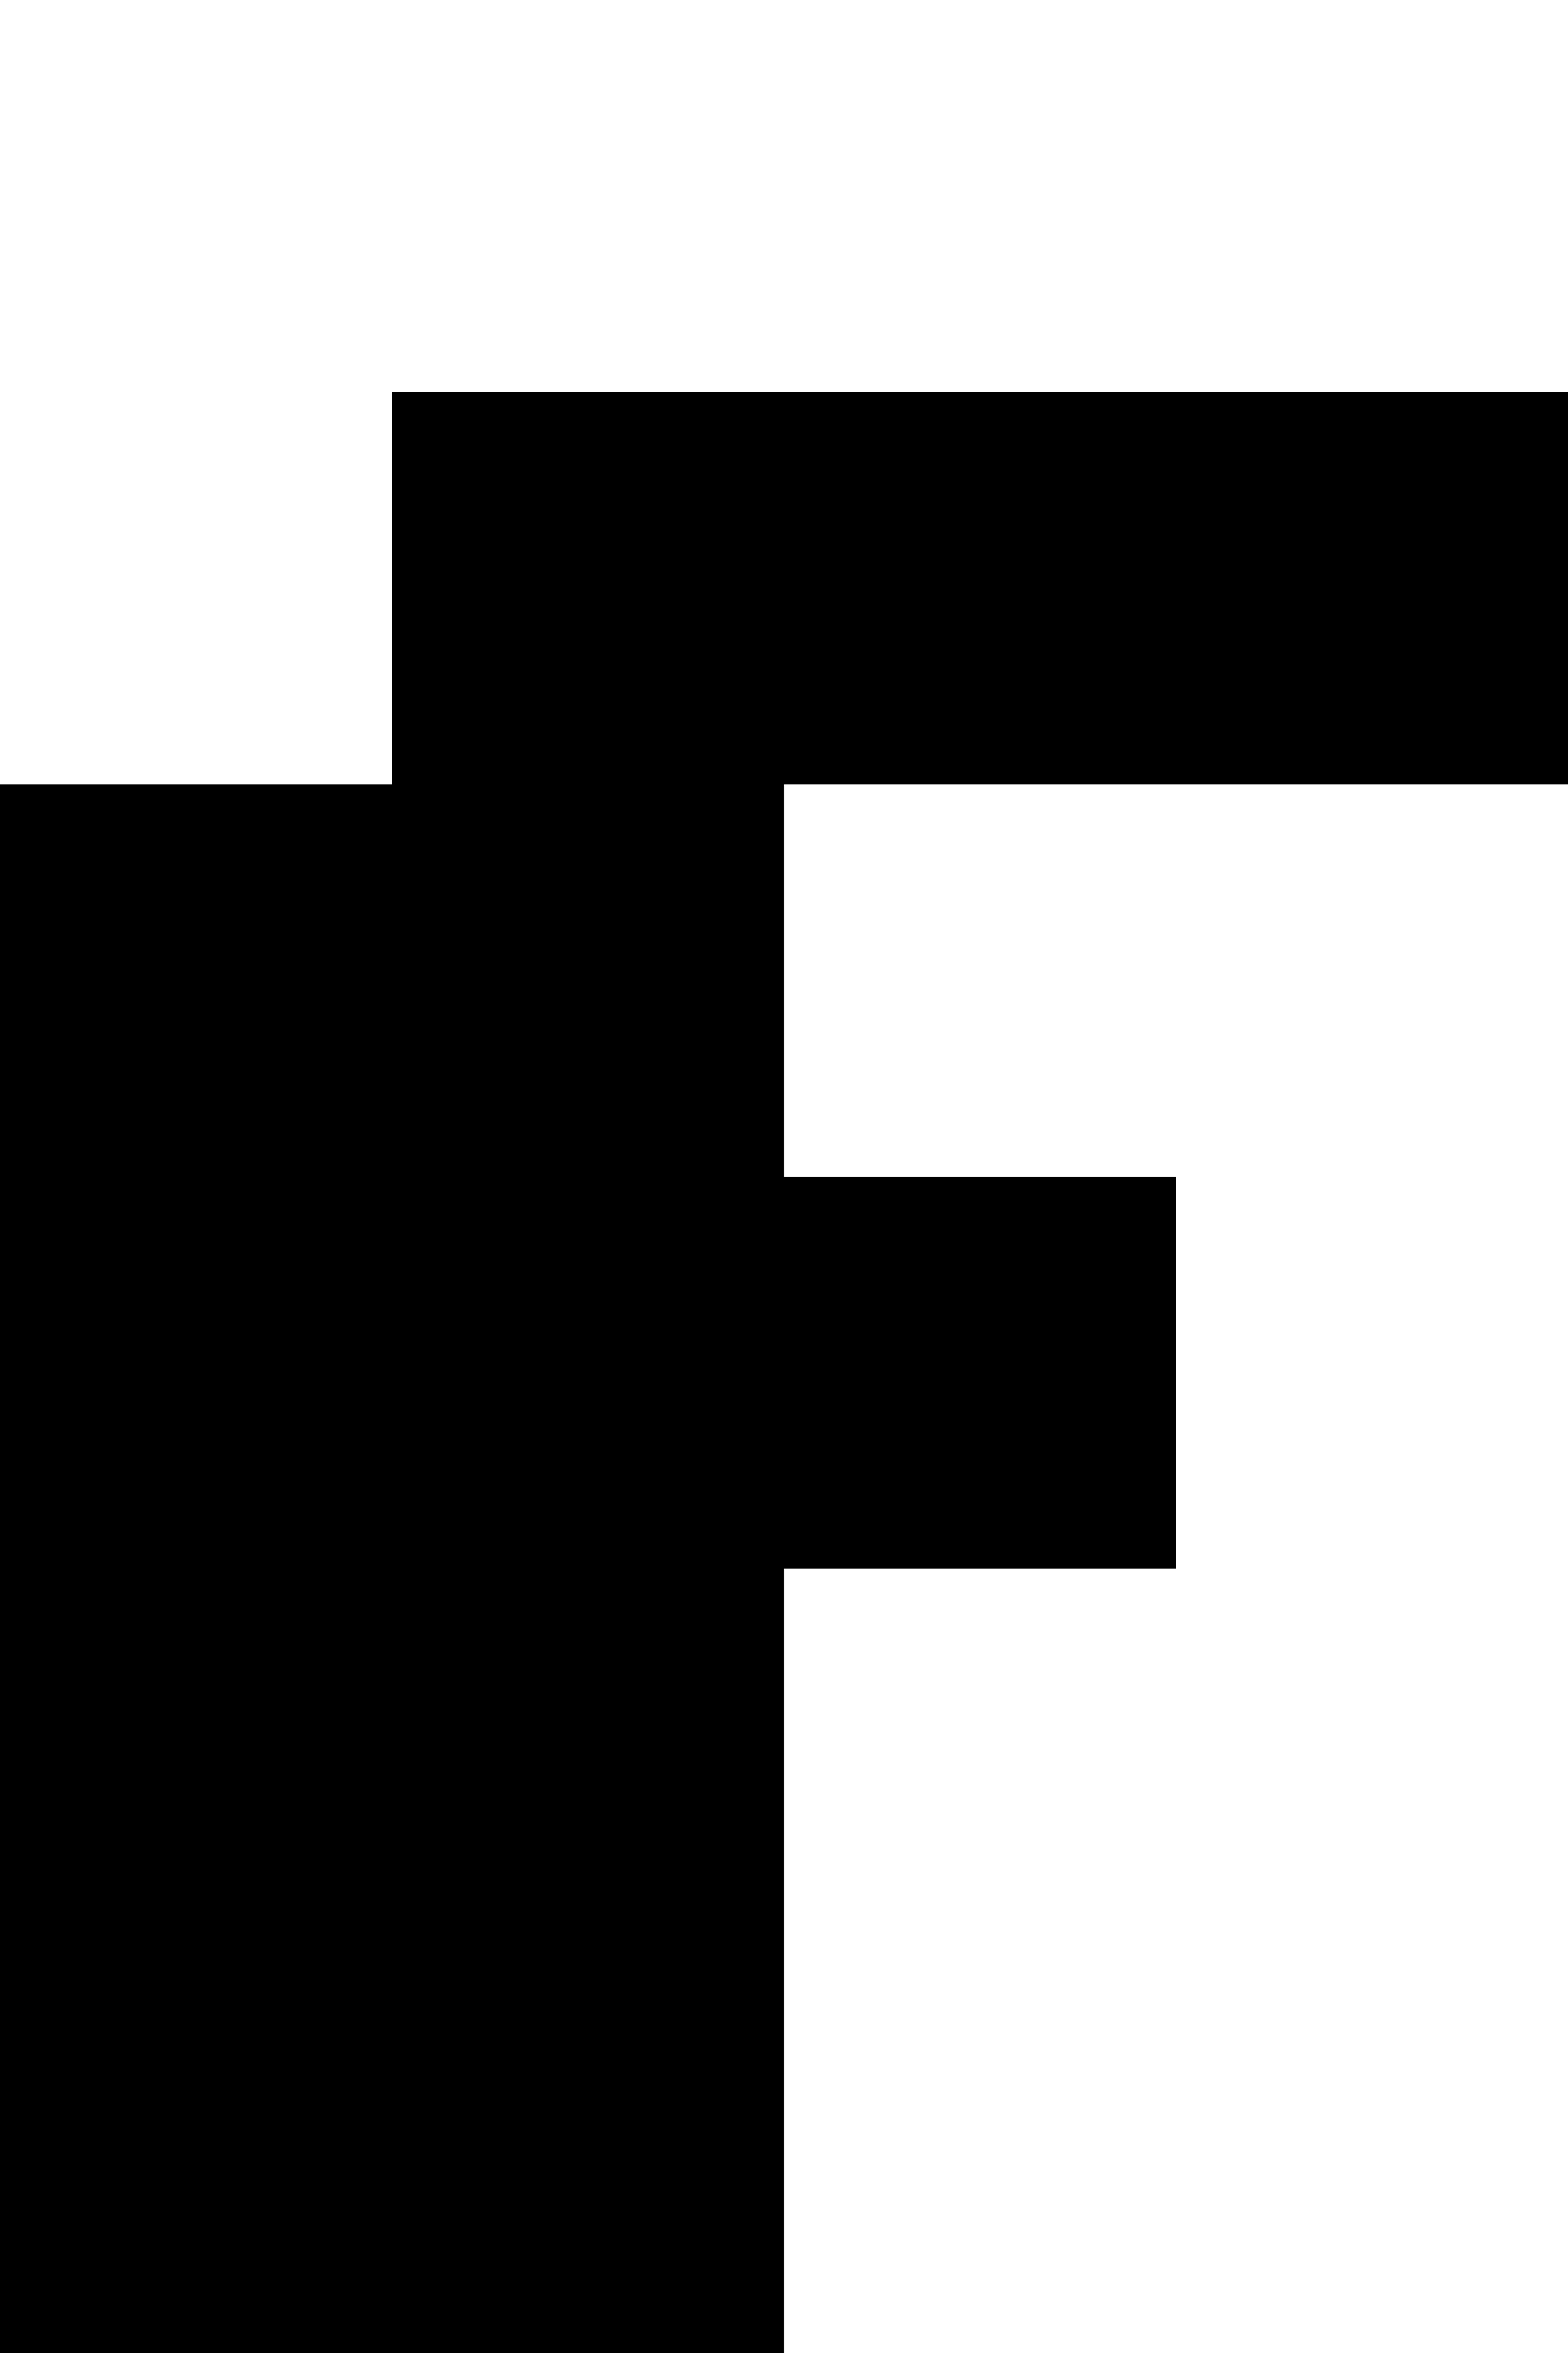<?xml version="1.0" encoding="UTF-8" ?>
<svg version="1.1" width="400" height="600" xmlns="http://www.w3.org/2000/svg" shape-rendering="crispEdges">
<rect x="100" y="100" width="100" height="100" fill="#000000" />
<rect x="200" y="100" width="100" height="100" fill="#000000" />
<rect x="300" y="100" width="100" height="100" fill="#000000" />
<rect x="0" y="200" width="100" height="100" fill="#000000" />
<rect x="100" y="200" width="100" height="100" fill="#000000" />
<rect x="0" y="300" width="100" height="100" fill="#000000" />
<rect x="100" y="300" width="100" height="100" fill="#000000" />
<rect x="200" y="300" width="100" height="100" fill="#000000" />
<rect x="0" y="400" width="100" height="100" fill="#000000" />
<rect x="100" y="400" width="100" height="100" fill="#000000" />
<rect x="0" y="500" width="100" height="100" fill="#000000" />
<rect x="100" y="500" width="100" height="100" fill="#000000" />
</svg>